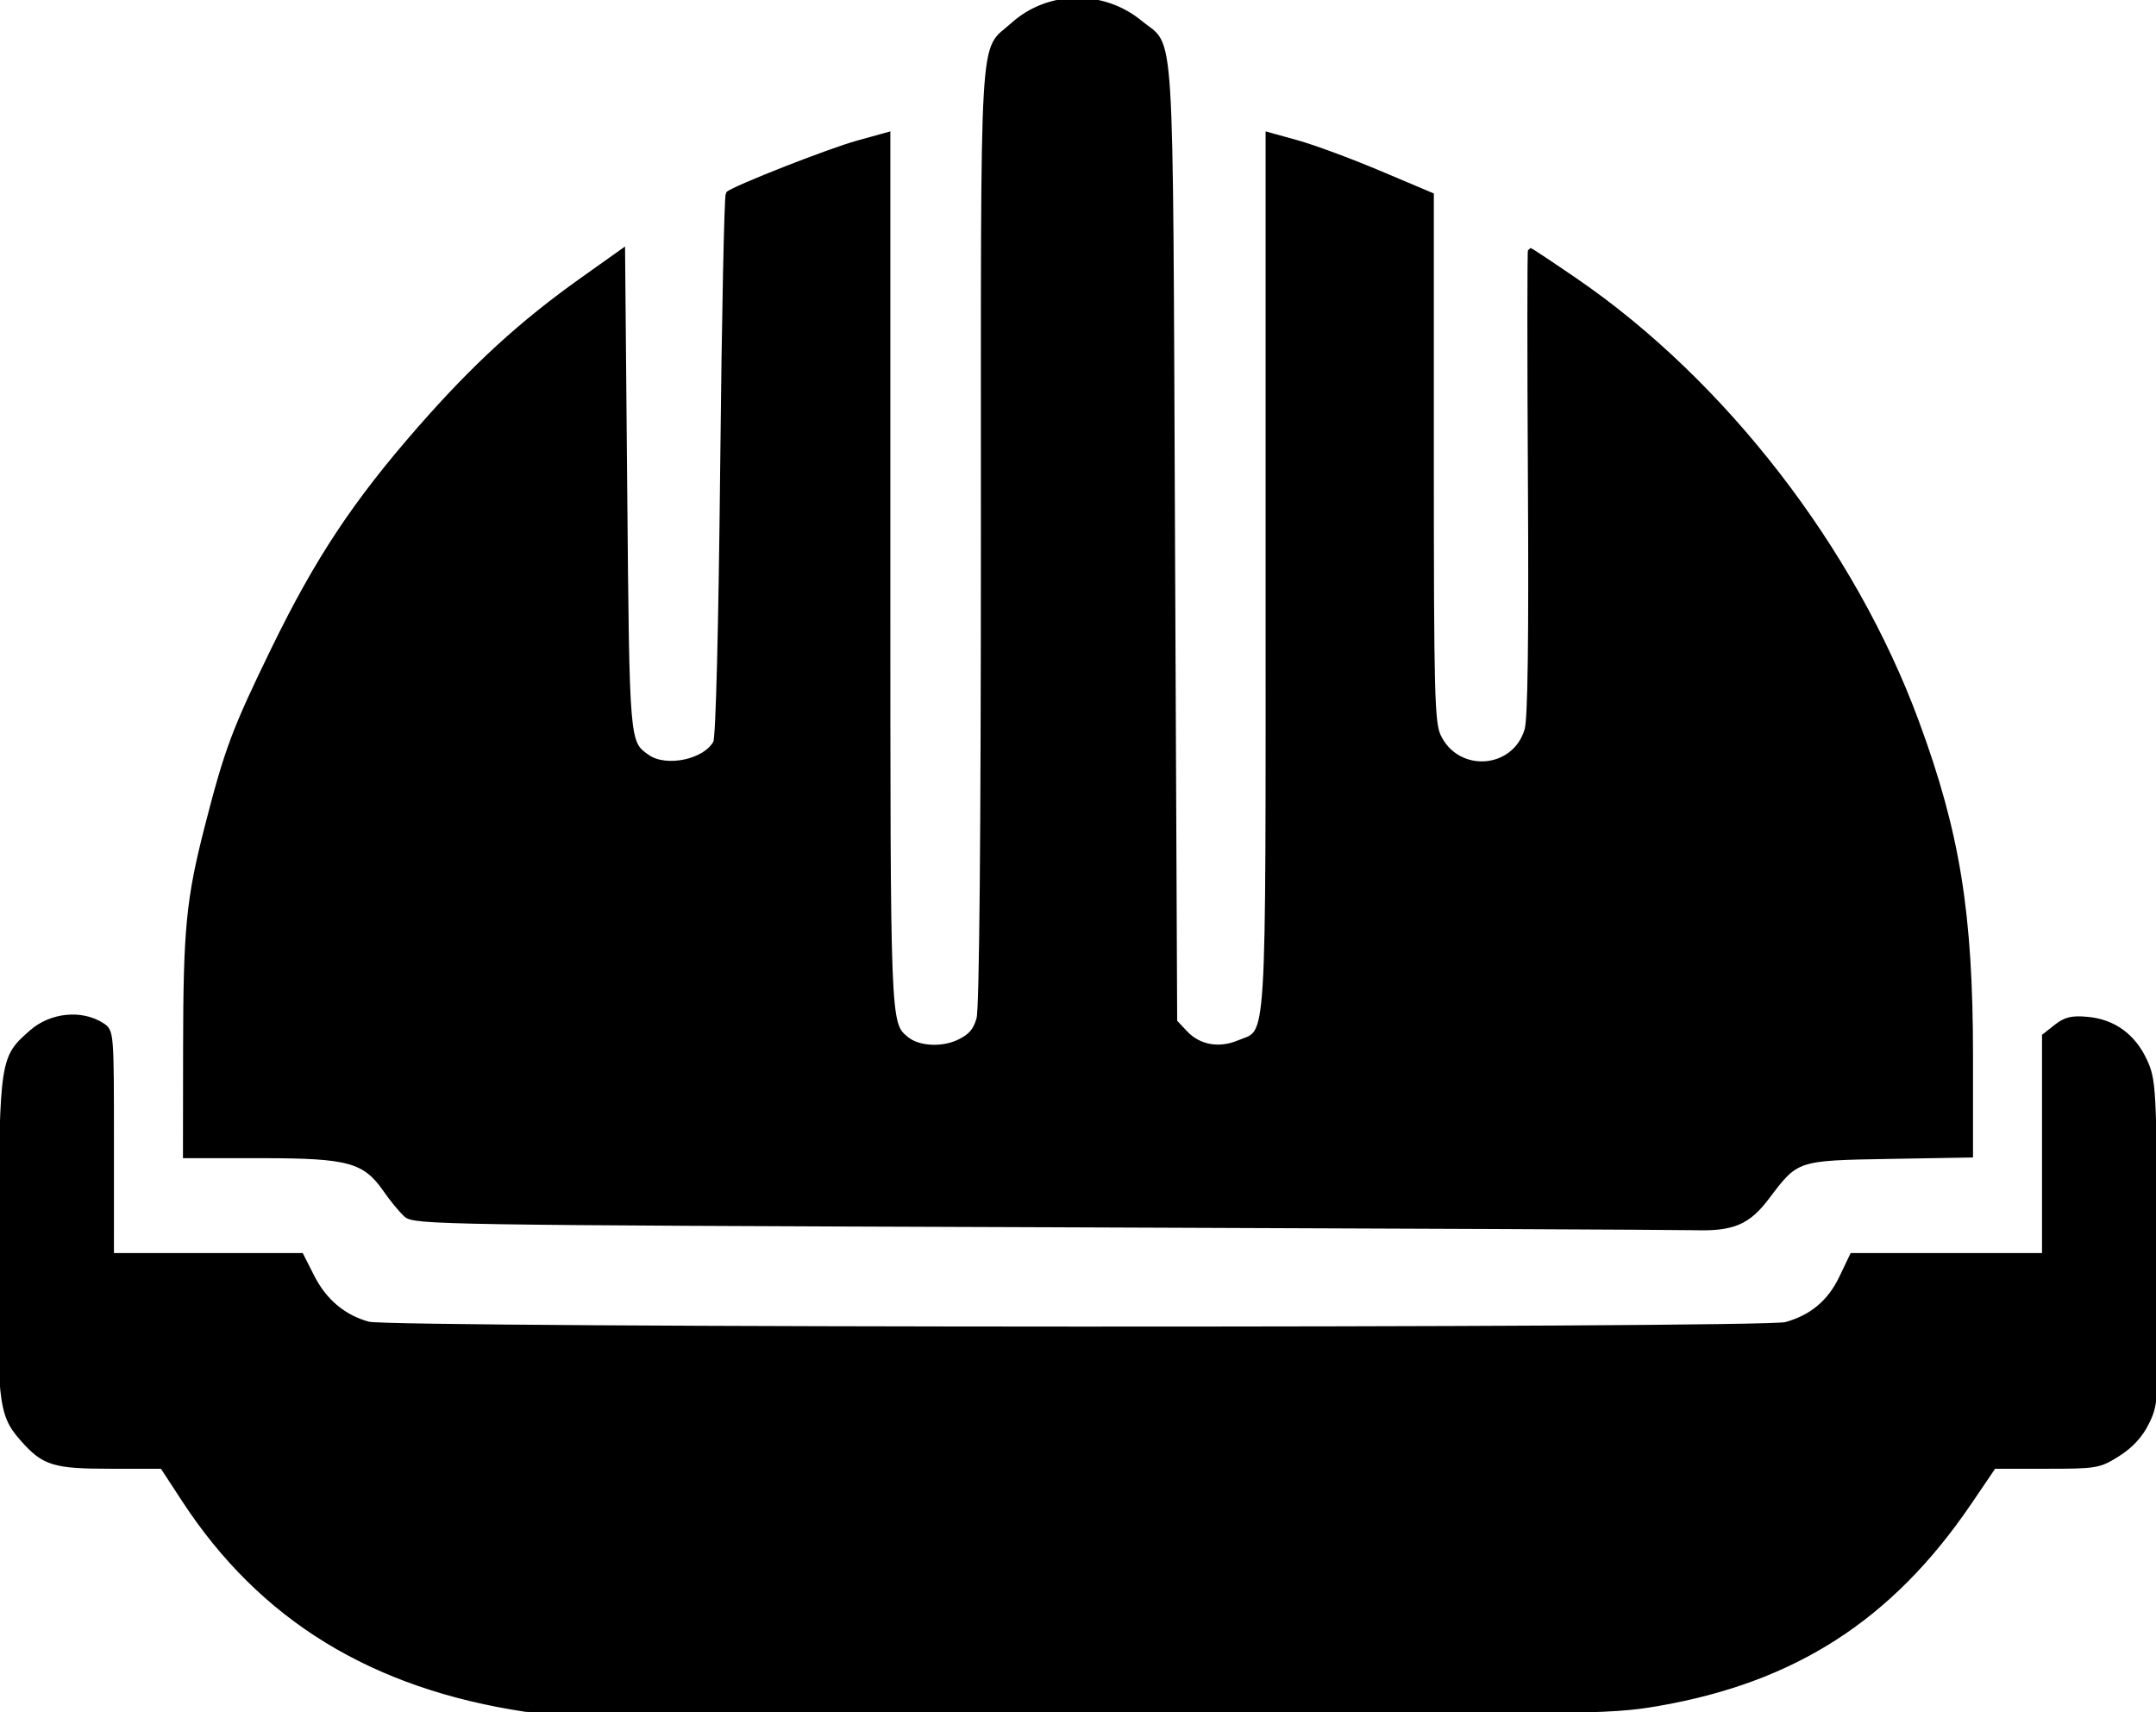 <?xml version="1.0" encoding="UTF-8" standalone="no"?>
<!-- Created with Inkscape (http://www.inkscape.org/) -->

<svg
   version="1.1"
   id="svg1"
   width="499.842"
   height="396.892"
   fill="currentColor"
   stroke="currentColor"
   viewBox="0 0 499.842 396.892"
   xmlns="http://www.w3.org/2000/svg"
   xmlns:svg="http://www.w3.org/2000/svg">
  <defs
     id="defs1" />
  <g
     id="g1"
     transform="translate(-262.083,-272.012)">
    <path
       d="M 384,668.352 C 348.438,663.011 322.69,647.224 304.733,619.75 L 299.667,612 h -11.883 c -13.286,0 -15.569,-0.713 -20.593,-6.436 -5.078,-5.783 -5.353,-8.419 -5.004,-47.918 0.356,-40.246 0.384,-40.428 7.199,-46.412 4.54,-3.986 11.591,-4.689 16.364,-1.63 2.239,1.435 2.25,1.574 2.25,27.419 V 563 h 21.983 21.983 l 2.502,4.938 c 2.875,5.674 7.296,9.392 13.031,10.958 5.36,1.464 323.357,1.549 328.618,0.088 5.988,-1.663 10.143,-5.147 12.827,-10.754 L 691.447,563 H 713.724 736 v -25.427 -25.427 l 2.75,-2.171 c 2.182,-1.723 3.705,-2.08 7.372,-1.732 6.014,0.572 10.592,3.91 13.254,9.665 2.026,4.381 2.138,6.309 2.42,41.932 0.291,36.68 0.257,37.419 -1.894,41.863 -1.472,3.041 -3.682,5.47 -6.742,7.41 C 748.787,611.887 748.132,612 736.485,612 h -12.124 l -5.662,8.335 c -18.226,26.831 -40.645,41.27 -72.546,46.724 -10.85,1.855 -16.836,1.935 -135.502,1.804 C 442.368,668.789 385.375,668.559 384,668.352 Z M 503.355,556.007 c -139.014,-0.485 -145.231,-0.584 -147.173,-2.342 -1.115,-1.01 -3.238,-3.581 -4.717,-5.715 C 346.656,541.011 342.997,540 322.684,540 H 305 l 0.031,-24.75 c 0.035,-27.976 0.699,-34.777 5.049,-51.718 4.558,-17.749 6.294,-22.381 15.377,-41.032 10.139,-20.818 18.857,-33.977 33.895,-51.156 12.753,-14.569 23.558,-24.458 37.735,-34.535 l 9.413,-6.691 0.5,55.691 c 0.528,58.798 0.487,58.317 5.23,61.639 4.285,3.001 13.341,1.089 15.698,-3.314 0.599,-1.119 1.239,-26.4 1.627,-64.24 0.352,-34.317 0.933,-62.666 1.293,-62.997 1.455,-1.34 23.397,-9.959 30.038,-11.799 L 468,303.127 v 100.968 c 0,105.963 -0.032,105.147 4.256,108.703 2.709,2.247 8.175,2.566 12.094,0.706 2.715,-1.288 3.866,-2.622 4.626,-5.359 0.654,-2.356 1.014,-42.113 1.018,-112.444 0.006,-120.617 -0.538,-111.266 6.87,-117.959 8.235,-7.44 20.928,-7.659 29.6,-0.51 7.593,6.259 6.978,-3.579 7.535,120.438 l 0.5,111.17 2.41,2.565 c 3.124,3.325 7.772,4.173 12.362,2.255 7.149,-2.987 6.728,3.834 6.728,-109.046 V 303.127 l 6.838,1.895 c 3.761,1.042 12.311,4.206 19,7.031 L 594,317.19 v 61.004 c 0,54.39 0.177,61.377 1.635,64.449 4.351,9.168 17.56,8.232 20.403,-1.447 0.74,-2.518 0.986,-20.836 0.774,-57.447 -0.171,-29.563 -0.166,-53.75 0.012,-53.75 0.178,2.1e-4 4.903,3.137 10.5,6.97 34.44,23.588 64.405,62.359 79.18,102.449 C 716.013,465.222 719,483.758 719,516.973 v 22.871 l -18.93,0.328 c -21.515,0.373 -21.43,0.344 -28.276,9.417 -4.43,5.87 -7.961,7.365 -16.794,7.111 -3.575,-0.103 -71.815,-0.415 -151.645,-0.694 z"
       id="path1" />
  </g>
</svg>
